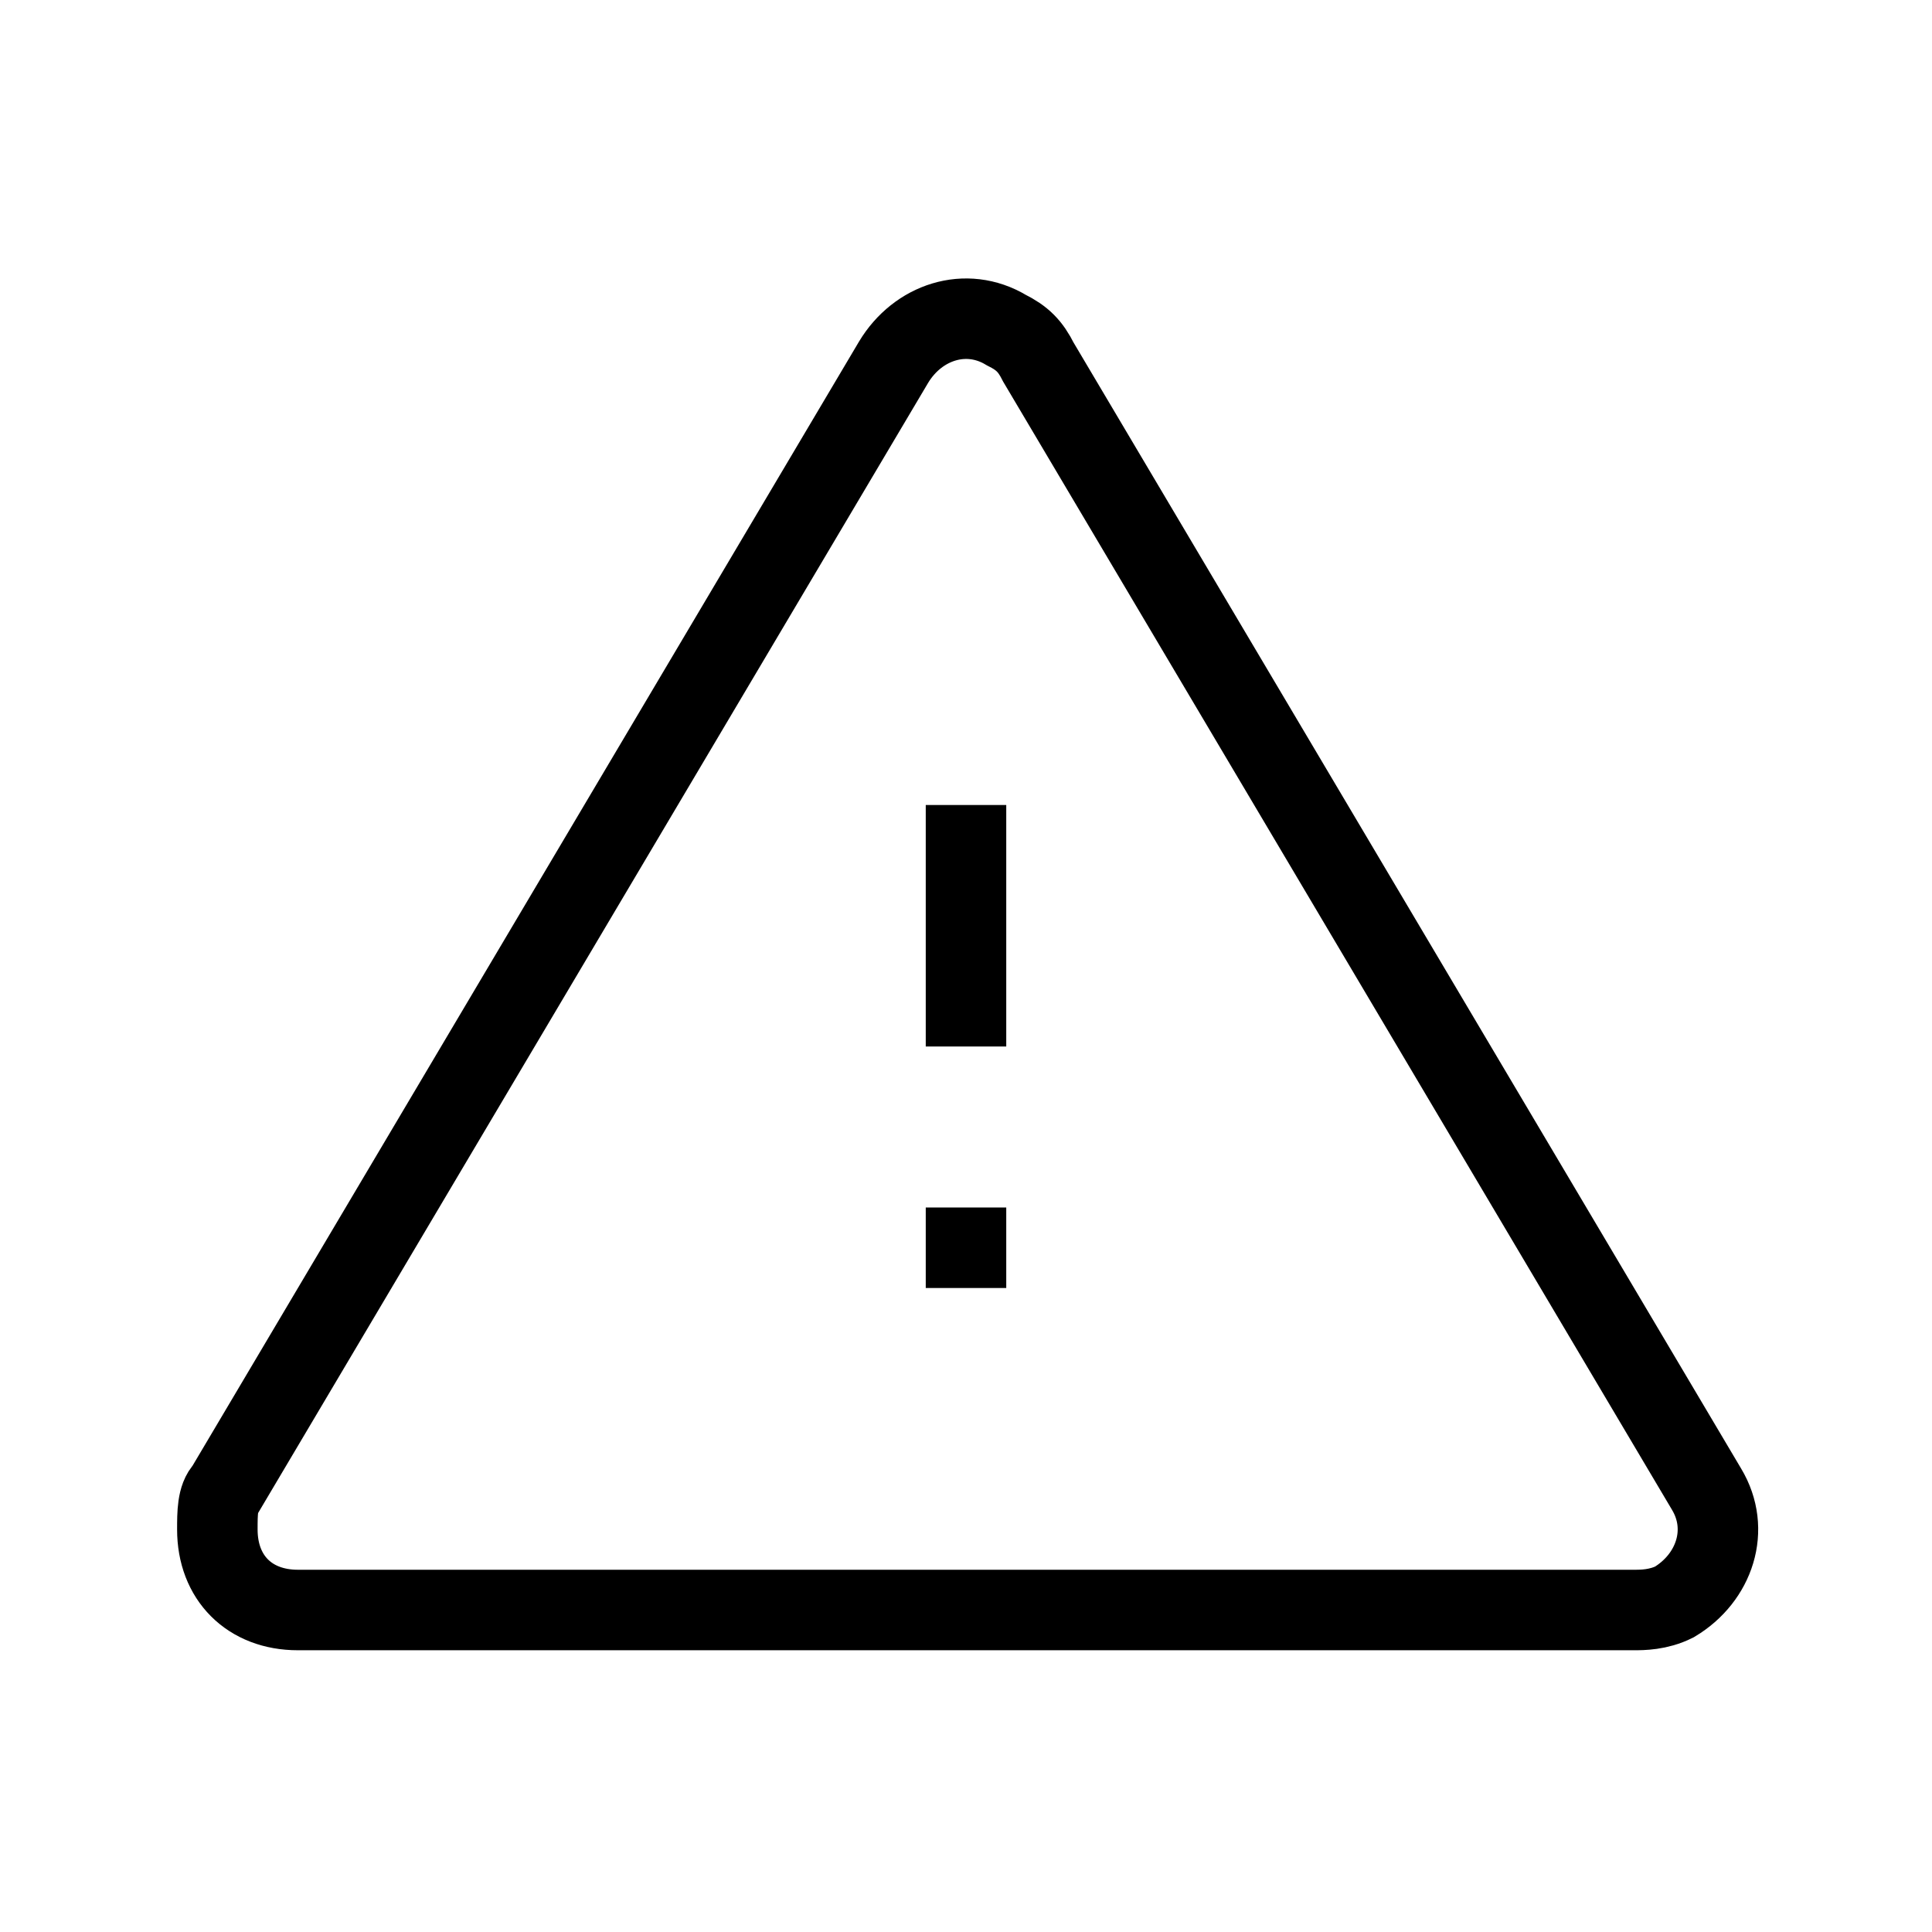 <?xml version="1.0" encoding="utf-8"?>
<!-- Generator: Adobe Illustrator 23.0.3, SVG Export Plug-In . SVG Version: 6.00 Build 0)  -->
<svg version="1.1" id="Layer_1" xmlns="http://www.w3.org/2000/svg" xmlns:xlink="http://www.w3.org/1999/xlink" x="0px" y="0px"
	 viewBox="0 0 24 24" style="enable-background:new 0 0 24 24;" xml:space="preserve">
<style type="text/css">
	.st0{fill:none;stroke:#000000;stroke-miterlimit:10;}
</style>
<title  id="dangerIconTitle">Danger</title>
<desc  id="dangerIconDesc">Icon of an exclamation mark on a triangular board</desc>
<path class="st0" d="M12,10v3"/>
<line class="st0" x1="12" y1="16" x2="12" y2="15"/>
<path class="st0" d="M12.9,4.5l8.3,14c0.3,0.5,0.1,1.1-0.4,1.4C20.6,20,20.4,20,20.3,20H3.7c-0.6,0-1-0.4-1-1c0-0.2,0-0.4,0.1-0.5
	l8.3-14C11.4,4,12,3.8,12.5,4.1C12.7,4.2,12.8,4.3,12.9,4.5z"/>
</svg>
